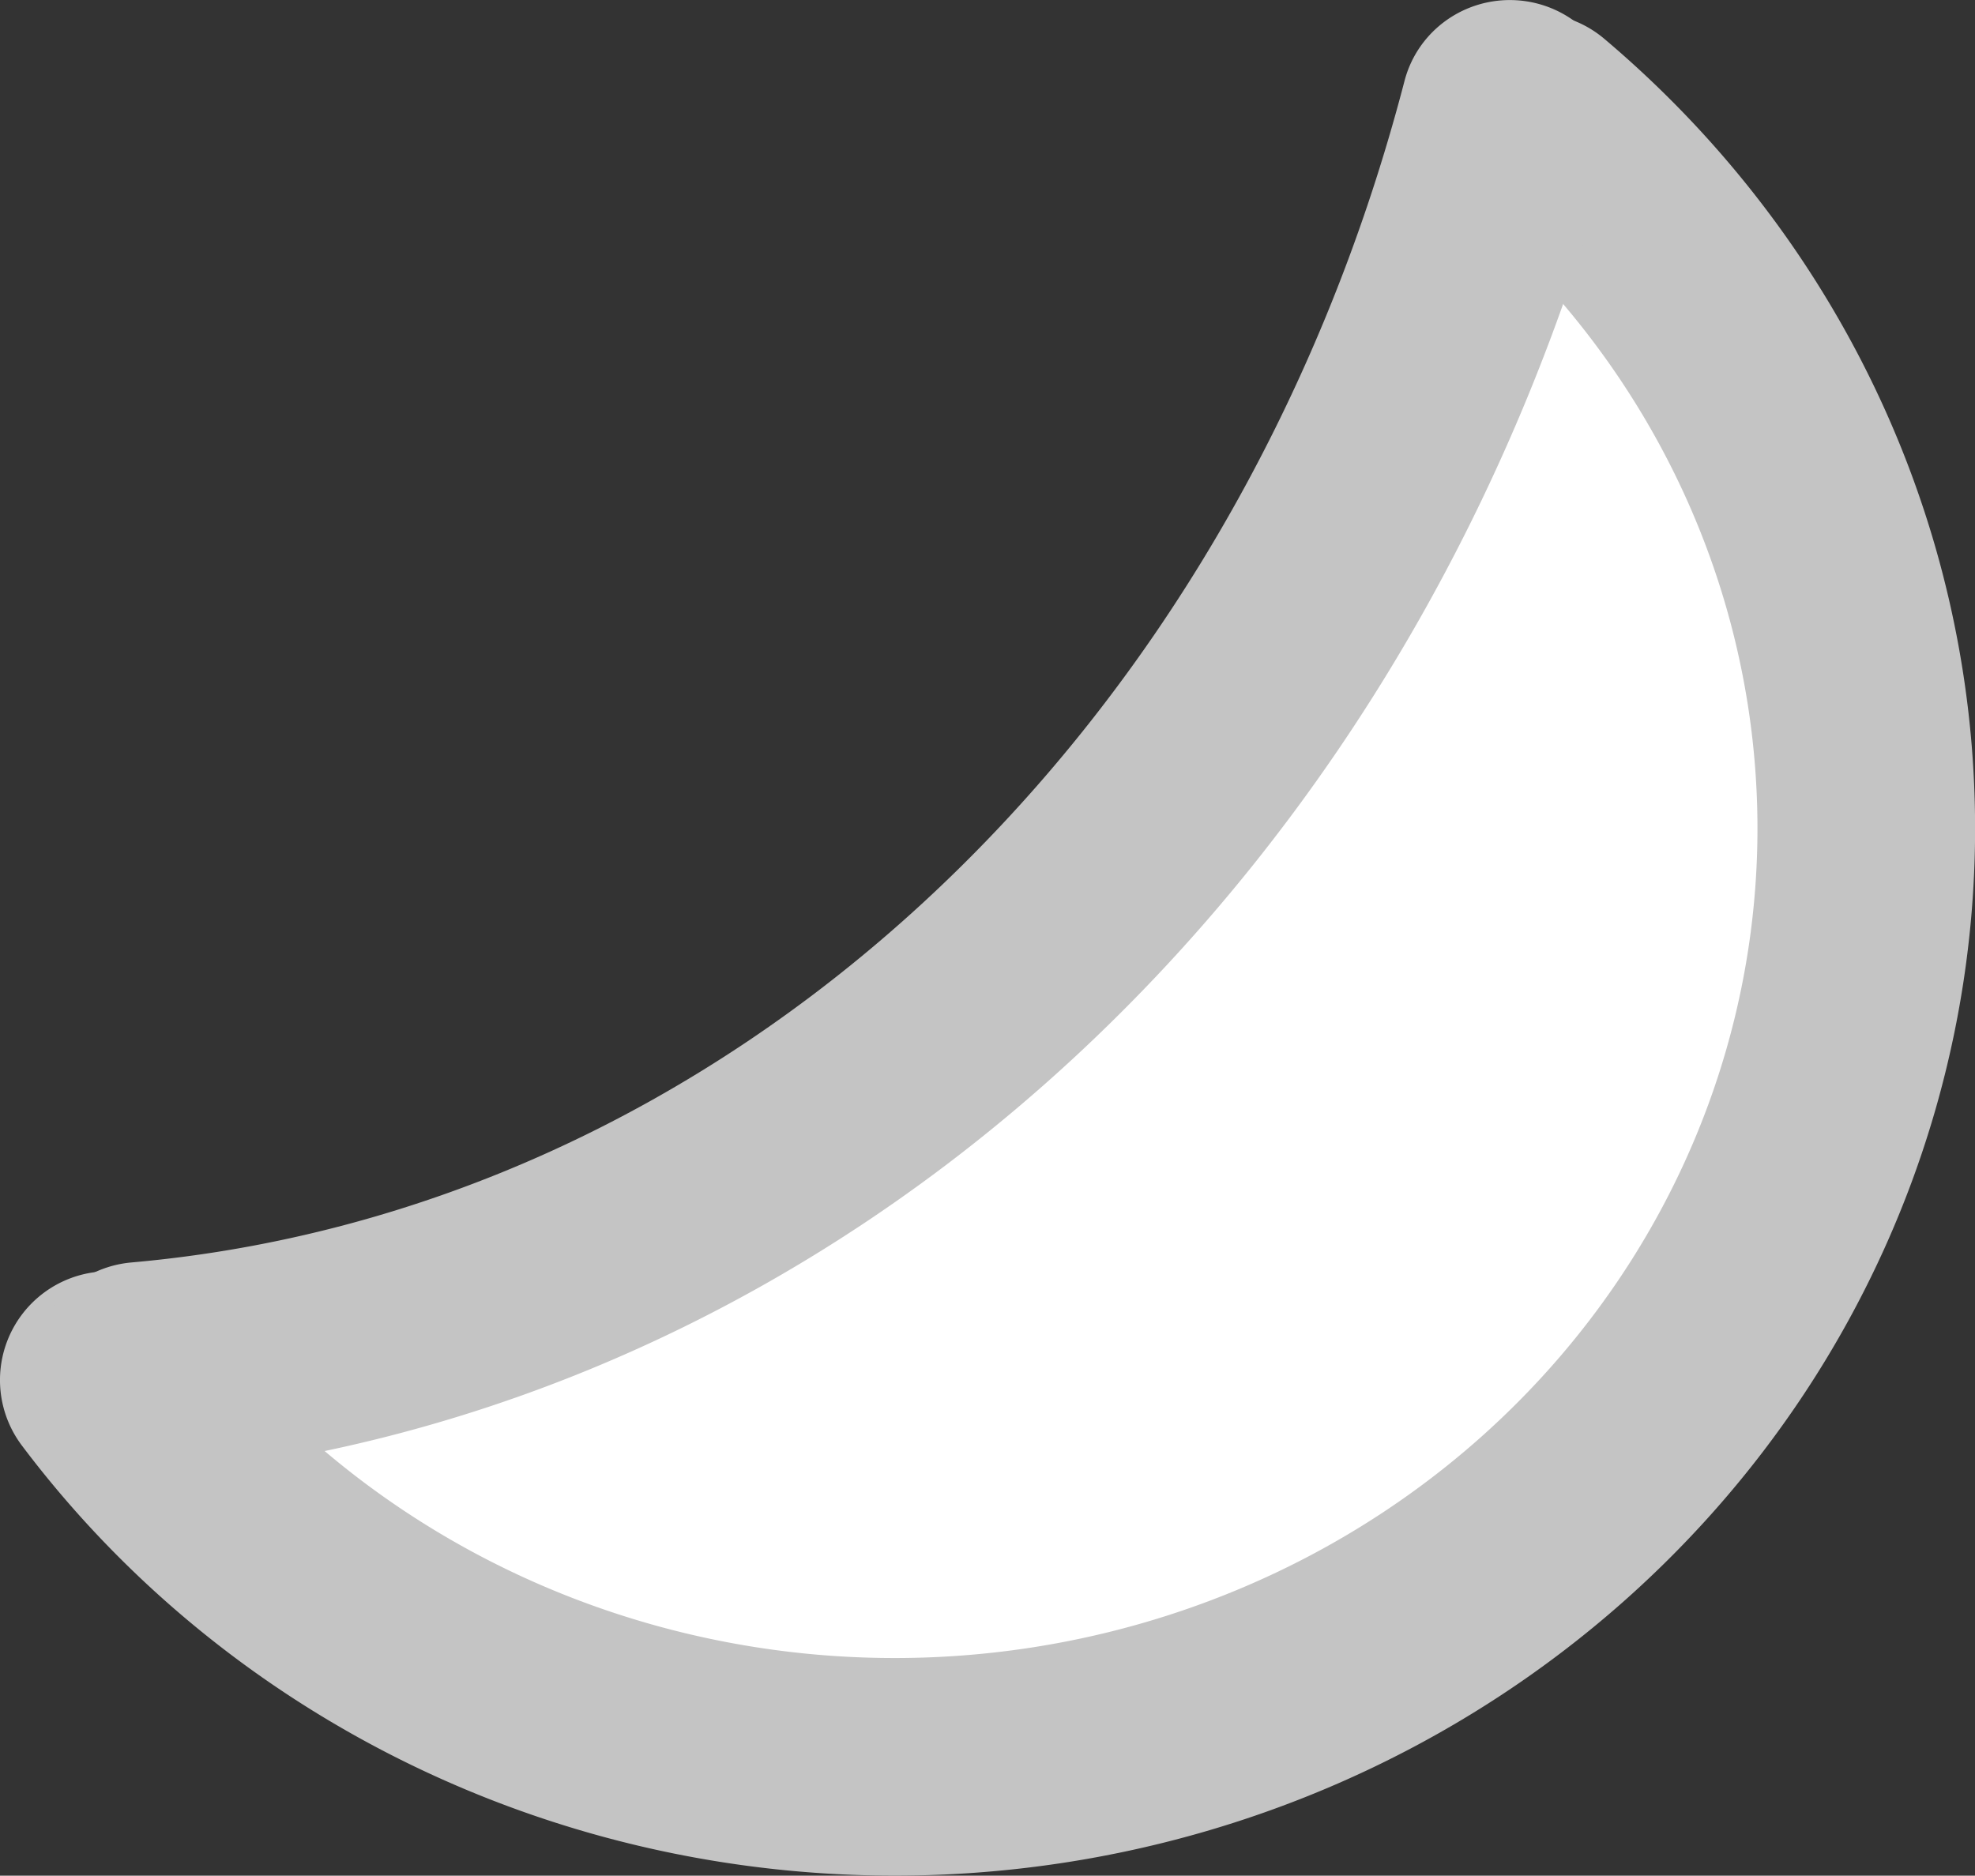 <?xml version="1.0" encoding="UTF-8" standalone="no"?>
<!-- Created with Inkscape (http://www.inkscape.org/) -->

<svg
   width="108.085mm"
   height="102.663mm"
   viewBox="0 0 108.085 102.663"
   version="1.1"
   id="svg5"
   xml:space="preserve"
   sodipodi:docname="Wing.svg"
   inkscape:version="1.2.2 (732a01da63, 2022-12-09)"
   xmlns:inkscape="http://www.inkscape.org/namespaces/inkscape"
   xmlns:sodipodi="http://sodipodi.sourceforge.net/DTD/sodipodi-0.dtd"
   xmlns="http://www.w3.org/2000/svg"
   xmlns:svg="http://www.w3.org/2000/svg"><rect x="0" y="0" width="108.085" height="102.663" fill="#333333" stroke="none"/><sodipodi:namedview
     id="namedview7"
     pagecolor="#ffffff"
     bordercolor="#000000"
     borderopacity="0.25"
     inkscape:showpageshadow="2"
     inkscape:pageopacity="0.0"
     inkscape:pagecheckerboard="0"
     inkscape:deskcolor="#d1d1d1"
     inkscape:document-units="mm"
     showgrid="false"
     inkscape:zoom="0.98268796"
     inkscape:cx="-156.20421"
     inkscape:cy="63.092256"
     inkscape:window-width="1920"
     inkscape:window-height="974"
     inkscape:window-x="-11"
     inkscape:window-y="-11"
     inkscape:window-maximized="1"
     inkscape:current-layer="layer1" /><defs
     id="defs2"><inkscape:path-effect
       effect="fill_between_many"
       method="originald"
       linkedpaths="#path3151,0,1|#path3151-3,0,1"
       id="path-effect19361"
       is_visible="true"
       lpeversion="0"
       join="true"
       close="true"
       autoreverse="true" /></defs><g
     inkscape:label="图层 1"
     inkscape:groupmode="layer"
     id="layer1"
     transform="translate(-96.391,-31.189)"><path
       inkscape:original-d="M 0,0"
       inkscape:path-effect="#path-effect19361"
       d="m 180.342,37.859 a 53.168,51.36 0 0 1 16.268,52.34 53.168,51.36 0 0 1 -41.758,36.87 53.168,51.36 0 0 1 -52.507,-20.344 l 1.812,-0.578 a 85.001,96.919 0 0 0 74.942,-69.067 z"
       id="path19363"
       class="UnoptimicedTransforms"
       style="fill:#ffffff;fill-opacity:1" /><path
       style="opacity:1;fill:none;fill-opacity:1;stroke:#c4c4c4;stroke-width:11.91;stroke-linecap:round;stroke-dasharray:none;stroke-opacity:1"
       id="path3151"
       sodipodi:type="arc"
       sodipodi:cx="145.35863"
       sodipodi:cy="76.534615"
       sodipodi:rx="53.168221"
       sodipodi:ry="51.359566"
       sodipodi:start="5.4305167"
       sodipodi:end="2.5132422"
       sodipodi:open="true"
       sodipodi:arc-type="arc"
       d="m 180.342,37.859 a 53.168,51.36 0 0 1 16.268,52.34 53.168,51.36 0 0 1 -41.758,36.87 53.168,51.36 0 0 1 -52.507,-20.344"
       class="UnoptimicedTransforms" /><path
       style="opacity:1;fill:none;fill-opacity:1;stroke:#c4c4c4;stroke-width:11.712;stroke-linecap:round;stroke-dasharray:none;stroke-opacity:1"
       id="path3151-3"
       sodipodi:type="arc"
       sodipodi:cx="97.647781"
       sodipodi:cy="9.6102257"
       sodipodi:rx="83.624786"
       sodipodi:ry="96.35025"
       sodipodi:start="0.28838594"
       sodipodi:end="1.4936716"
       sodipodi:arc-type="arc"
       d="M 177.819,37.013 A 83.625,96.35 0 0 1 104.091,105.674"
       sodipodi:open="true"
       class="UnoptimicedTransforms"
       transform="matrix(1.016,0,0,1.006,-1.646,-0.152)" /></g></svg>
